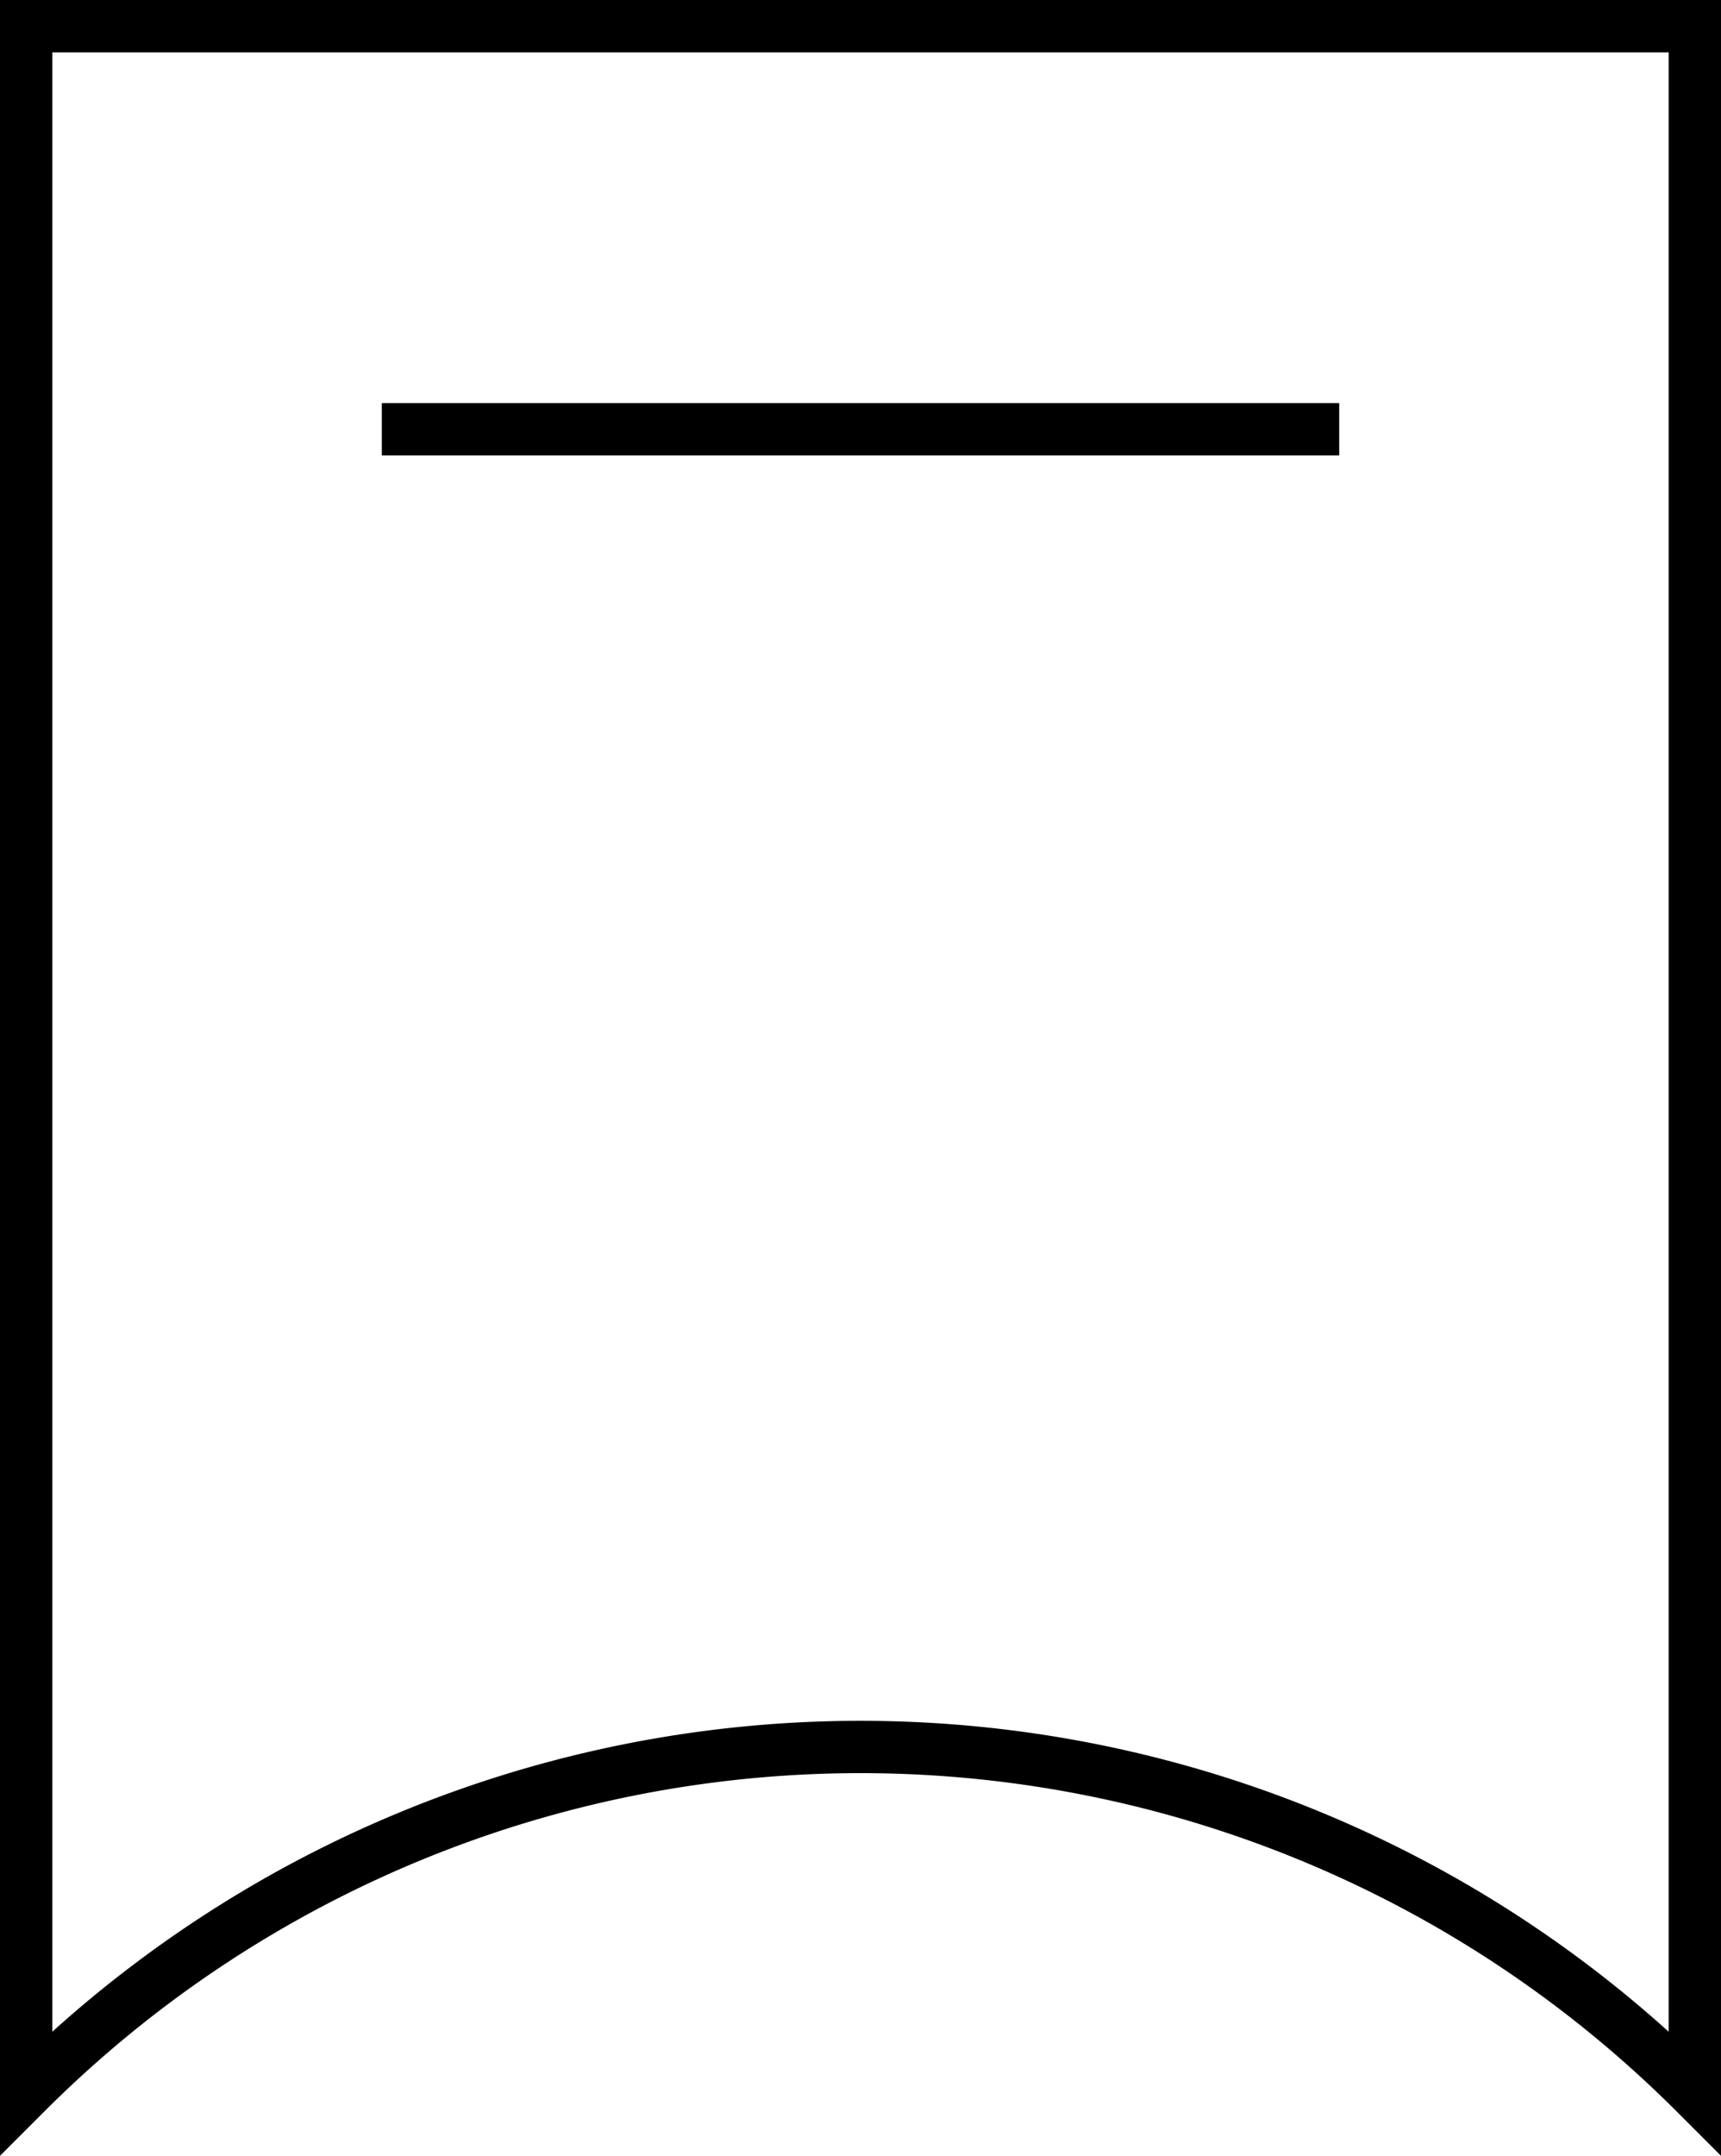 <svg xmlns="http://www.w3.org/2000/svg" viewBox="0 0 65.81 82.41"><defs><style>.cls-1{fill:none;stroke:#000;stroke-miterlimit:10;stroke-width:2px;}</style></defs><title>Asset 2</title><g id="Layer_2" data-name="Layer 2"><g id="Layer_1-2" data-name="Layer 1"><path class="cls-1" d="M64.81,80h0A45.12,45.12,0,0,0,1,80H1V1H64.81Z"/><line class="cls-1" x1="14.6" y1="16.41" x2="51.21" y2="16.41"/></g></g></svg>